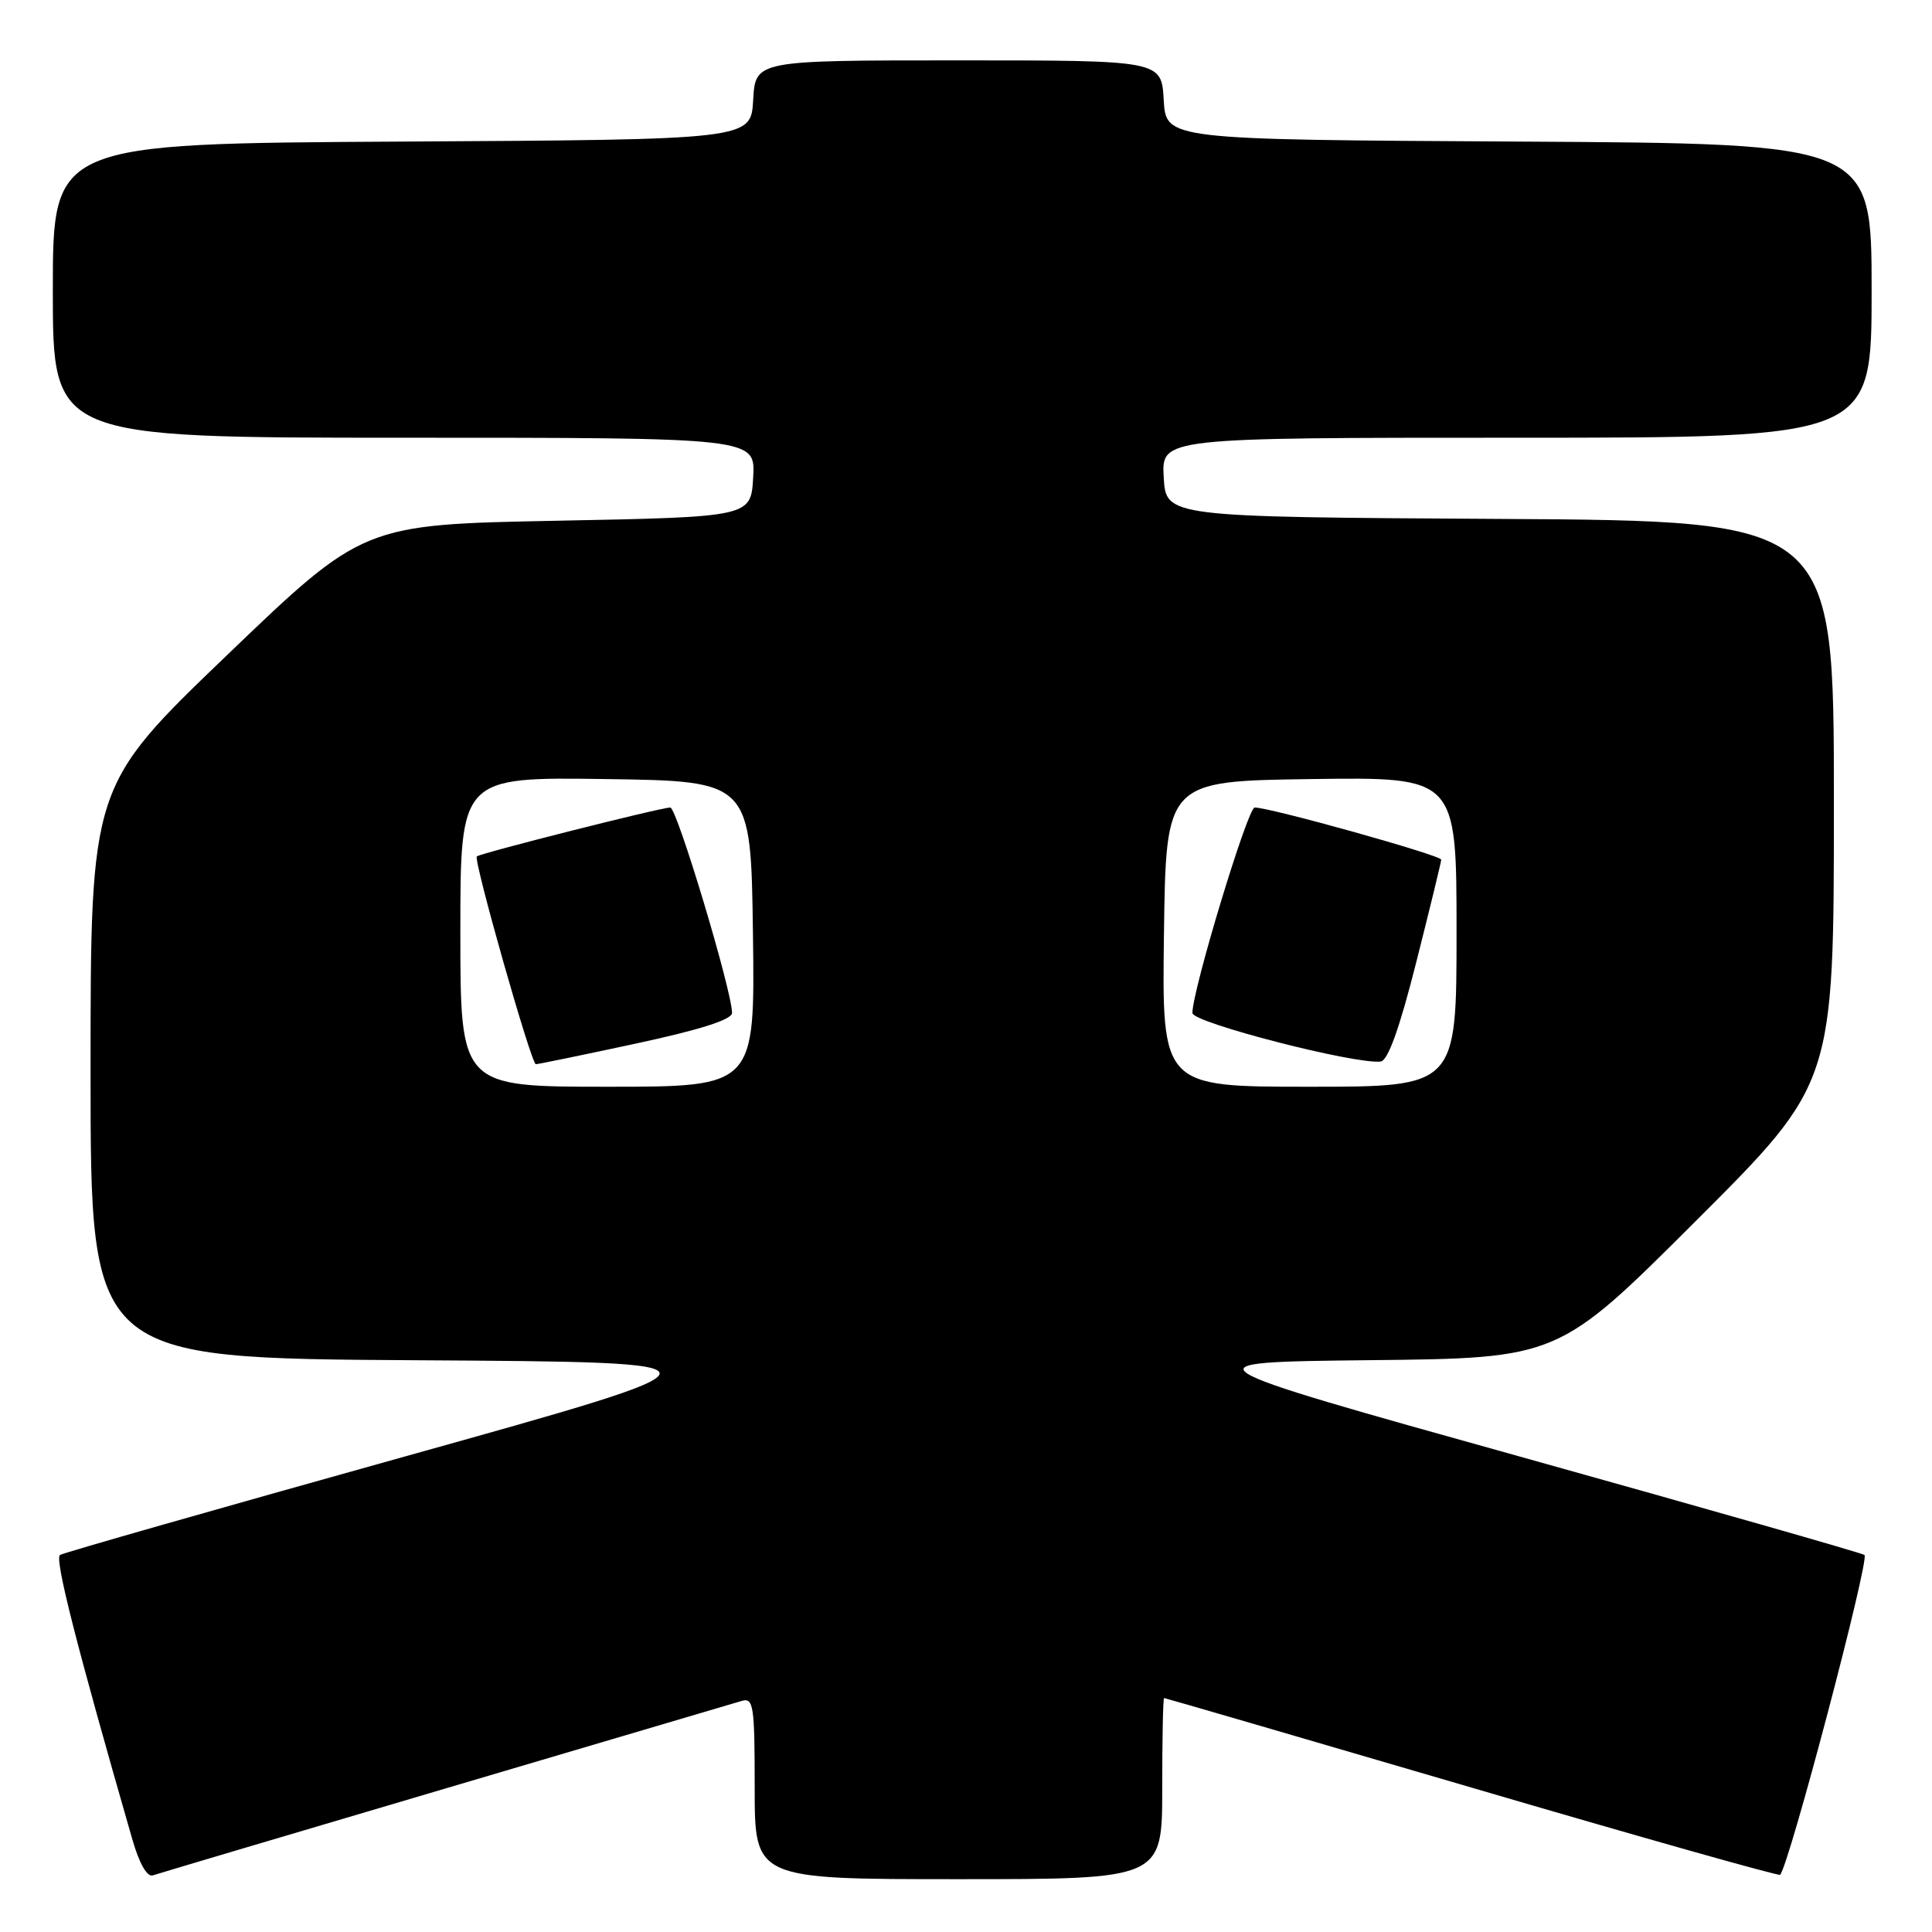 <?xml version="1.0" encoding="UTF-8" standalone="no"?>
<!DOCTYPE svg PUBLIC "-//W3C//DTD SVG 1.1//EN" "http://www.w3.org/Graphics/SVG/1.1/DTD/svg11.dtd" >
<svg xmlns="http://www.w3.org/2000/svg" xmlns:xlink="http://www.w3.org/1999/xlink" version="1.1" viewBox="0 0 256 256">
 <g >
 <path fill="currentColor"
d=" M 59.00 236.99 C 79.62 230.90 97.29 225.68 98.25 225.39 C 99.85 224.91 100.00 225.91 100.00 236.93 C 100.00 249.00 100.00 249.00 127.00 249.00 C 154.00 249.00 154.00 249.00 154.00 237.00 C 154.00 230.40 154.11 225.00 154.25 225.00 C 154.39 225.00 172.72 230.34 195.00 236.87 C 217.28 243.41 235.67 248.60 235.87 248.42 C 237.00 247.42 247.80 206.49 247.05 206.04 C 246.57 205.74 226.01 199.88 201.38 193.00 C 156.59 180.50 156.59 180.50 181.55 180.23 C 206.50 179.97 206.50 179.97 224.75 161.74 C 243.00 143.52 243.00 143.52 243.00 106.27 C 243.00 69.02 243.00 69.02 198.75 68.76 C 154.50 68.50 154.50 68.50 154.20 63.25 C 153.90 58.00 153.90 58.00 200.95 58.00 C 248.00 58.00 248.00 58.00 248.00 38.51 C 248.00 19.02 248.00 19.02 201.25 18.76 C 154.50 18.50 154.50 18.50 154.20 13.25 C 153.90 8.00 153.90 8.00 127.00 8.00 C 100.10 8.00 100.10 8.00 99.80 13.25 C 99.50 18.50 99.50 18.50 53.25 18.76 C 7.00 19.02 7.00 19.02 7.00 38.51 C 7.00 58.00 7.00 58.00 53.55 58.00 C 100.10 58.00 100.10 58.00 99.80 63.25 C 99.50 68.50 99.50 68.50 73.81 69.00 C 48.12 69.50 48.12 69.50 30.06 86.83 C 12.00 104.16 12.00 104.16 12.00 142.07 C 12.00 179.98 12.00 179.98 55.20 180.24 C 98.40 180.50 98.40 180.50 53.62 193.00 C 28.99 199.88 8.43 205.74 7.95 206.04 C 7.20 206.50 10.13 218.01 17.53 243.71 C 18.47 246.97 19.50 248.76 20.27 248.49 C 20.95 248.26 38.38 243.08 59.00 236.99 Z  M 61.00 123.48 C 61.00 102.96 61.00 102.96 80.25 103.23 C 99.50 103.50 99.50 103.50 99.77 123.75 C 100.04 144.00 100.04 144.00 80.52 144.00 C 61.00 144.00 61.00 144.00 61.00 123.48 Z  M 84.25 138.28 C 92.74 136.46 97.00 135.10 97.00 134.22 C 97.00 131.33 89.69 107.00 88.82 107.00 C 87.57 107.00 63.61 113.06 63.18 113.48 C 62.71 113.95 70.39 141.00 71.00 141.01 C 71.27 141.02 77.24 139.79 84.25 138.28 Z  M 154.23 123.75 C 154.50 103.50 154.50 103.50 173.75 103.23 C 193.00 102.96 193.00 102.96 193.00 123.48 C 193.00 144.00 193.00 144.00 173.48 144.00 C 153.96 144.00 153.96 144.00 154.23 123.75 Z  M 187.66 127.50 C 189.47 120.35 190.96 114.23 190.97 113.91 C 191.00 113.34 168.32 107.00 166.25 107.00 C 165.33 107.00 158.00 131.19 158.00 134.23 C 158.00 135.50 179.53 141.05 182.94 140.66 C 183.91 140.55 185.44 136.29 187.66 127.50 Z "/>
</g>
</svg>